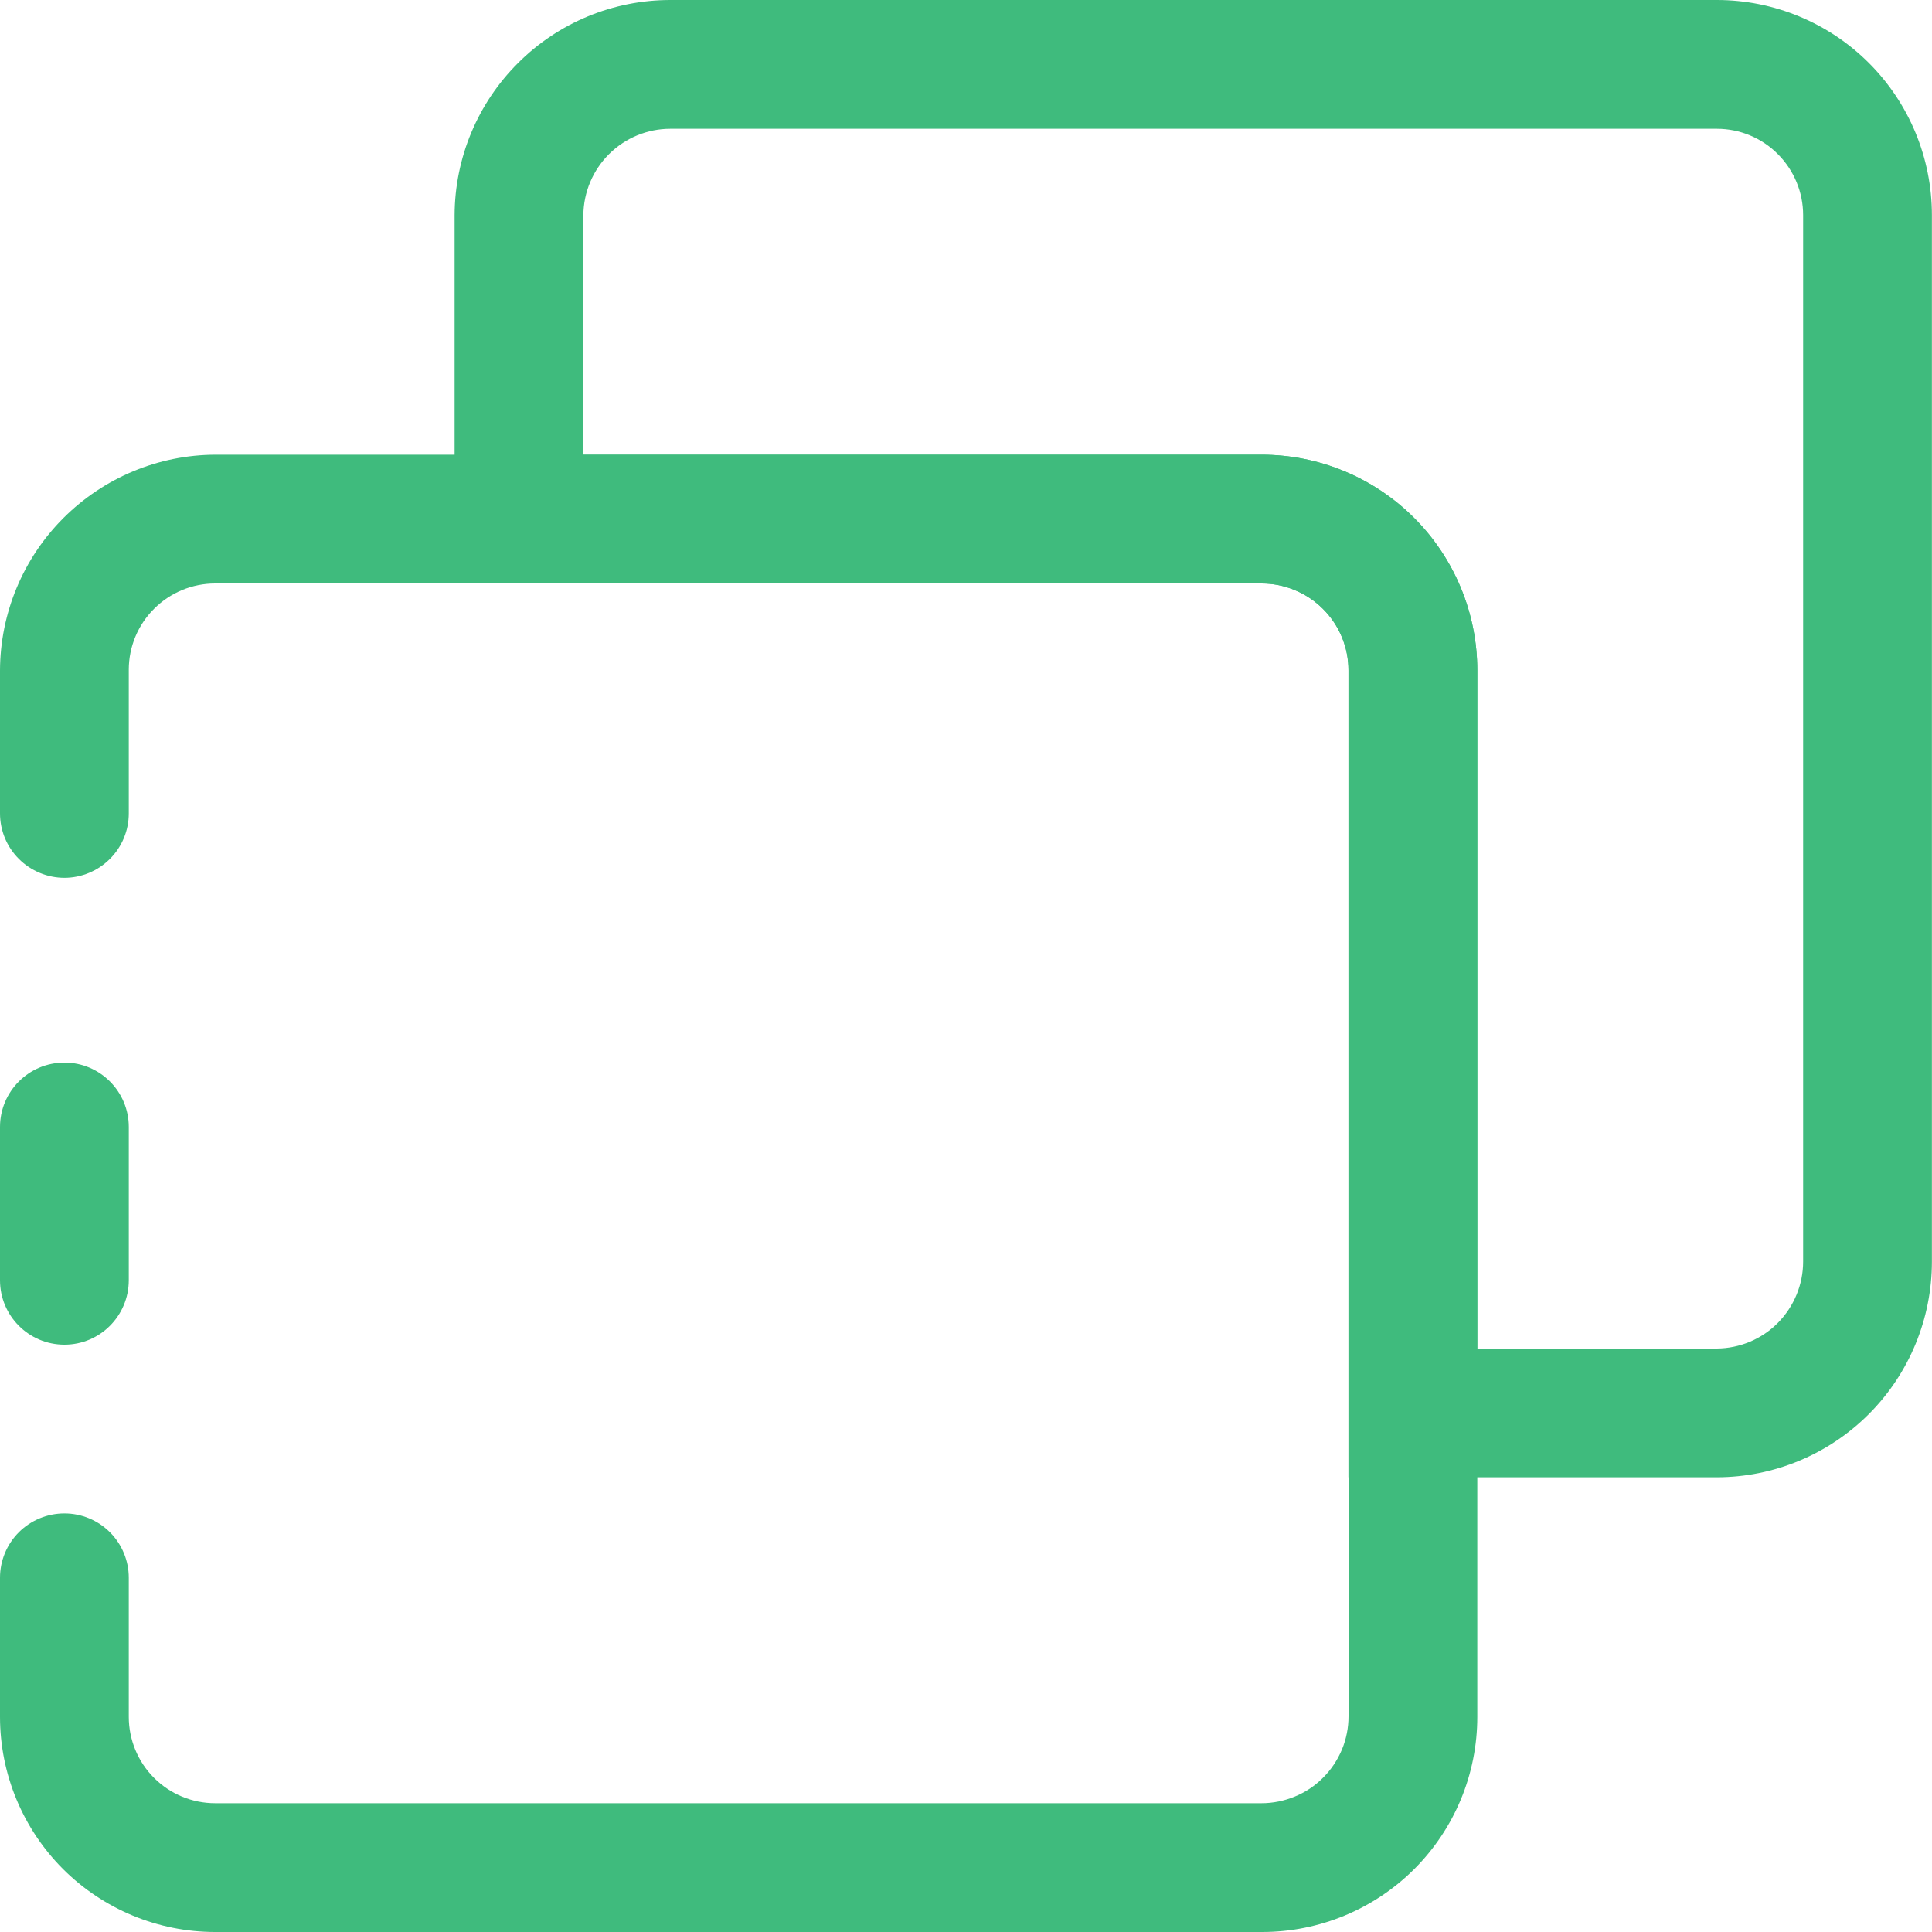 <svg width="20" height="20" viewBox="0 0 20 20" fill="none" xmlns="http://www.w3.org/2000/svg">
<path d="M1.333 11.667C1.333 11.299 1.035 11 0.667 11C0.298 11 0 11.299 0 11.667V13.253C0 13.621 0.298 13.92 0.667 13.92C1.035 13.92 1.333 13.621 1.333 13.253V11.667Z" fill="#3FBB7D"/>
<path d="M13.067 20H2.227C1.636 20 1.07 19.765 0.652 19.348C0.235 18.93 0 18.364 0 17.773V16.333C0 16.157 0.07 15.987 0.195 15.862C0.32 15.737 0.49 15.667 0.667 15.667C0.843 15.667 1.013 15.737 1.138 15.862C1.263 15.987 1.333 16.157 1.333 16.333V17.773C1.333 18.01 1.427 18.238 1.595 18.405C1.763 18.573 1.99 18.667 2.227 18.667H13.06C13.178 18.667 13.295 18.643 13.404 18.598C13.514 18.553 13.613 18.487 13.696 18.403C13.78 18.32 13.846 18.22 13.892 18.111C13.937 18.002 13.96 17.885 13.96 17.767V6.94C13.96 6.822 13.937 6.705 13.892 6.596C13.846 6.486 13.78 6.387 13.696 6.304C13.613 6.22 13.514 6.154 13.404 6.109C13.295 6.063 13.178 6.04 13.06 6.04H2.227C1.99 6.04 1.763 6.134 1.595 6.302C1.427 6.469 1.333 6.696 1.333 6.933V8.42C1.333 8.597 1.263 8.766 1.138 8.891C1.013 9.016 0.843 9.087 0.667 9.087C0.49 9.087 0.32 9.016 0.195 8.891C0.07 8.766 0 8.597 0 8.42V6.94C0.002 6.348 0.238 5.781 0.656 5.363C1.075 4.944 1.642 4.708 2.233 4.707H13.06C13.652 4.707 14.22 4.942 14.639 5.361C15.058 5.78 15.293 6.348 15.293 6.94V17.773C15.293 18.364 15.059 18.93 14.641 19.348C14.224 19.765 13.657 20 13.067 20Z" fill="#3FBB7D"/>
<path d="M17.773 15.293H13.959V6.94C13.959 6.822 13.936 6.705 13.891 6.596C13.846 6.486 13.779 6.387 13.696 6.304C13.612 6.22 13.513 6.154 13.404 6.109C13.295 6.063 13.178 6.04 13.059 6.04H4.706V2.227C4.708 1.636 4.944 1.069 5.363 0.652C5.781 0.234 6.348 -2.63382e-06 6.939 0H17.773C18.363 0 18.93 0.235 19.347 0.652C19.765 1.07 19.999 1.636 19.999 2.227V13.06C19.999 13.651 19.765 14.218 19.348 14.637C18.93 15.056 18.364 15.292 17.773 15.293ZM15.293 13.96H17.773C18.01 13.958 18.238 13.863 18.405 13.694C18.572 13.525 18.666 13.297 18.666 13.06V2.227C18.666 1.99 18.572 1.763 18.404 1.595C18.237 1.427 18.01 1.333 17.773 1.333H6.939C6.702 1.333 6.474 1.427 6.305 1.595C6.137 1.762 6.041 1.989 6.039 2.227V4.707H13.059C13.652 4.707 14.22 4.942 14.639 5.361C15.057 5.78 15.293 6.348 15.293 6.94V13.96Z" fill="#3FBB7D"/>
</svg>
